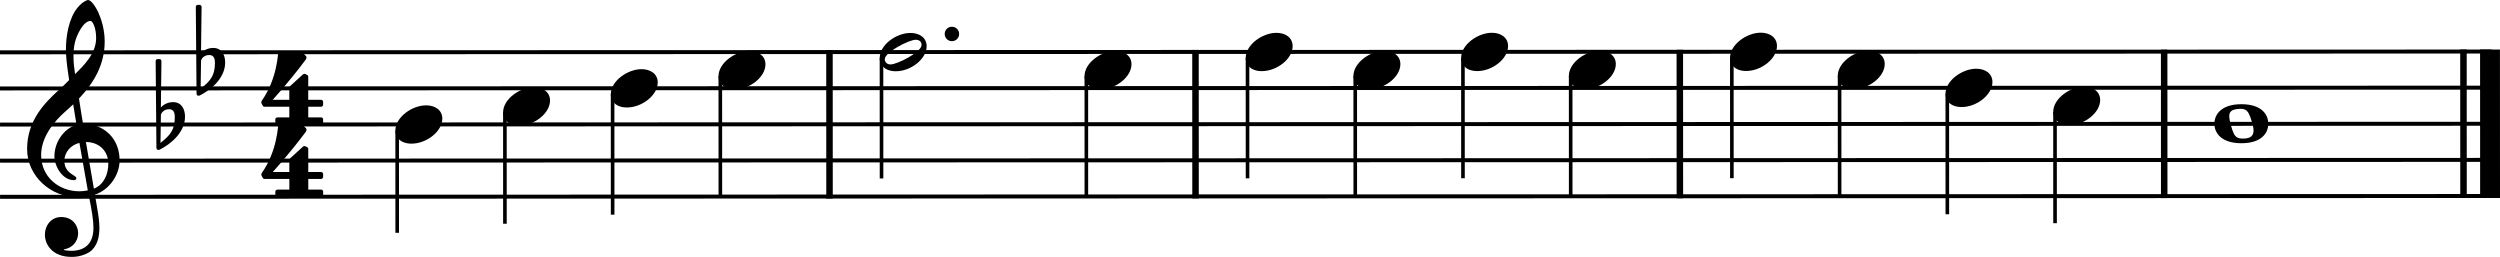 <?xml version="1.0" encoding="UTF-8"?><svg id="Ebene_2" xmlns="http://www.w3.org/2000/svg" viewBox="0 0 1716.55 176.39"><g id="Ebene_1-2"><line x1="0" y1="35.93" x2="1710.75" y2="35.38" fill="none" stroke="#000" stroke-linejoin="bevel" stroke-width="2.73"/><line x1="0" y1="60.73" x2="1710.76" y2="60.18" fill="none" stroke="#000" stroke-linejoin="bevel" stroke-width="2.73"/><line x1=".02" y1="85.53" x2="1710.77" y2="84.98" fill="none" stroke="#000" stroke-linejoin="bevel" stroke-width="2.73"/><line x1=".02" y1="110.33" x2="1710.77" y2="109.78" fill="none" stroke="#000" stroke-linejoin="bevel" stroke-width="2.73"/><line x1=".03" y1="135.13" x2="1710.78" y2="134.58" fill="none" stroke="#000" stroke-linejoin="bevel" stroke-width="2.73"/><line x1="820.84" y1="34.3" x2="820.88" y2="136.23" fill="none" stroke="#000" stroke-linejoin="bevel" stroke-width="4.46"/><line x1="1153.4" y1="34.19" x2="1153.44" y2="136.12" fill="none" stroke="#000" stroke-linejoin="bevel" stroke-width="4.46"/><line x1="1691.46" y1="34.02" x2="1691.5" y2="135.95" fill="none" stroke="#000" stroke-linejoin="bevel" stroke-width="4.46"/><line x1="1709.69" y1="34.01" x2="1709.73" y2="135.94" fill="none" stroke="#000" stroke-linejoin="bevel" stroke-width="13.64"/><line x1="1485.95" y1="34.09" x2="1485.99" y2="136.01" fill="none" stroke="#000" stroke-linejoin="bevel" stroke-width="4.46"/><line x1="569.53" y1="34.38" x2="569.57" y2="136.31" fill="none" stroke="#000" stroke-linejoin="bevel" stroke-width="4.46"/><line x1="1337.05" y1="64.47" x2="1337.08" y2="147.1" fill="none" stroke="#000" stroke-linejoin="bevel" stroke-width="2.48"/><line x1="1411.02" y1="76.84" x2="1411.04" y2="153.27" fill="none" stroke="#000" stroke-linejoin="bevel" stroke-width="2.48"/><line x1="272.71" y1="89.61" x2="272.73" y2="159.84" fill="none" stroke="#000" stroke-linejoin="bevel" stroke-width="2.48"/><line x1="346.67" y1="77.19" x2="346.69" y2="153.62" fill="none" stroke="#000" stroke-linejoin="bevel" stroke-width="2.48"/><line x1="605.25" y1="39.9" x2="605.28" y2="122.54" fill="none" stroke="#000" stroke-linejoin="bevel" stroke-width="2.48"/><line x1="420.62" y1="64.76" x2="420.65" y2="147.4" fill="none" stroke="#000" stroke-linejoin="bevel" stroke-width="2.48"/><line x1="494.58" y1="52.34" x2="494.61" y2="134.97" fill="none" stroke="#000" stroke-linejoin="bevel" stroke-width="2.48"/><line x1="745.9" y1="52.26" x2="745.92" y2="134.89" fill="none" stroke="#000" stroke-linejoin="bevel" stroke-width="2.48"/><line x1="856.56" y1="39.82" x2="856.59" y2="122.45" fill="none" stroke="#000" stroke-linejoin="bevel" stroke-width="2.48"/><line x1="1004.48" y1="39.77" x2="1004.51" y2="122.41" fill="none" stroke="#000" stroke-linejoin="bevel" stroke-width="2.48"/><line x1="1078.45" y1="52.15" x2="1078.47" y2="134.78" fill="none" stroke="#000" stroke-linejoin="bevel" stroke-width="2.48"/><line x1="930.53" y1="52.2" x2="930.55" y2="134.83" fill="none" stroke="#000" stroke-linejoin="bevel" stroke-width="2.48"/><line x1="1189.11" y1="39.71" x2="1189.14" y2="122.35" fill="none" stroke="#000" stroke-linejoin="bevel" stroke-width="2.48"/><line x1="1263.09" y1="52.09" x2="1263.11" y2="134.72" fill="none" stroke="#000" stroke-linejoin="bevel" stroke-width="2.48"/><path d="M1187.87,39.72c0,4.26,3.07,9.02,11.12,9.02,10.31,0,21.12-8.44,21.12-17.17,0-5.86-4.96-9.13-11.12-9.13-9.63,0-21.12,8.14-21.12,17.27"/><path d="M1335.81,64.47c0,4.26,3.07,9.02,11.12,9.02,10.31,0,21.12-8.44,21.12-17.17,0-5.86-4.96-9.13-11.12-9.13-9.63,0-21.12,8.14-21.12,17.27"/><path d="M1261.85,52.09c0,4.26,3.07,9.02,11.12,9.02,10.31,0,21.12-8.44,21.12-17.17,0-5.86-4.96-9.13-11.12-9.13-9.63,0-21.12,8.14-21.12,17.27"/><path d="M1409.78,76.84c0,4.26,3.07,9.02,11.12,9.02,10.31,0,21.12-8.44,21.12-17.17,0-5.86-4.96-9.13-11.12-9.13-9.63,0-21.12,8.14-21.12,17.27"/><path d="M1077.21,52.15c0,4.26,3.07,9.02,11.12,9.02,10.31,0,21.12-8.44,21.12-17.17,0-5.86-4.96-9.13-11.12-9.13-9.63,0-21.12,8.14-21.12,17.27"/><path d="M1003.24,39.78c0,4.26,3.07,9.02,11.12,9.02,10.31,0,21.12-8.44,21.12-17.17,0-5.86-4.96-9.13-11.12-9.13-9.63,0-21.12,8.14-21.12,17.27"/><path d="M1539,71.55c-13.69,0-18.55,6.95-18.55,13.4,0,6.45,4.87,13.39,18.56,13.39s18.44-6.95,18.44-13.4c0-6.45-4.76-13.39-18.45-13.39m.8,23.61c-2.77,0-4.67-.79-5.95-3.27s-3.07-8.93-3.18-11.52c-.2-2.68,.79-4.26,3.18-5.05,1.19-.4,2.77-.61,4.37-.61,2.67,0,4.46,.6,5.84,3.28,1.4,2.57,3.29,9.02,3.29,11.5,0,4.87-3.58,5.66-7.55,5.66"/><path d="M929.29,52.2c0,4.26,3.07,9.02,11.12,9.02,10.31,0,21.12-8.44,21.12-17.17,0-5.86-4.96-9.13-11.12-9.13-9.63,0-21.12,8.14-21.12,17.27"/><path d="M855.32,39.82c0,4.26,3.07,9.02,11.12,9.02,10.31,0,21.12-8.44,21.12-17.17,0-5.86-4.96-9.13-11.12-9.13-9.63,0-21.12,8.14-21.12,17.27"/><path d="M744.66,52.26c0,4.26,3.07,9.02,11.12,9.02,10.31,0,21.12-8.44,21.12-17.17,0-5.86-4.96-9.13-11.12-9.13-9.63,0-21.12,8.14-21.12,17.27"/><path d="M625.13,22.63c-9.63,0-21.12,8.05-21.12,17.27,0,4.26,3.07,9.02,11.12,9.02,10.31,0,21.12-8.44,21.12-17.17,0-5.86-4.96-9.13-11.12-9.13m-13.68,21.63c-3.27,0-3.97-2.66-3.97-3.56,0-4.87,16.66-13.4,21.32-13.4,2.39,0,3.97,1.39,3.97,3.56,0,4.96-16.77,13.4-21.32,13.4"/><path d="M345.43,77.19c0,4.26,3.07,9.02,11.12,9.02,10.31,0,21.12-8.44,21.12-17.17,0-5.86-4.96-9.13-11.12-9.13-9.63,0-21.12,8.14-21.12,17.27"/><path d="M493.34,52.34c0,4.26,3.07,9.02,11.12,9.02,10.31,0,21.12-8.44,21.12-17.17,0-5.86-4.96-9.13-11.12-9.13-9.63,0-21.12,8.14-21.12,17.27"/><path d="M419.38,64.77c0,4.26,3.07,9.02,11.12,9.02,10.31,0,21.12-8.44,21.12-17.17,0-5.86-4.96-9.13-11.12-9.13-9.63,0-21.12,8.14-21.12,17.27"/><path d="M271.47,89.61c0,4.26,3.07,9.02,11.12,9.02,10.31,0,21.12-8.44,21.12-17.17,0-5.86-4.96-9.13-11.12-9.13-9.63,0-21.12,8.14-21.12,17.27"/><path d="M30.84,161.21c0,6.56,4.96,15.19,18.36,15.18,4.67,0,8.74-1.2,12.31-3.38,5.36-3.77,6.74-10.33,6.74-16.57,0-3.86-.59-8.32-1.59-13.98-.3-1.98-.9-4.96-1.49-8.83,9.72-3.18,16.95-13.3,16.95-23.52,0-14.97-10.63-25.09-25.1-25.09-.99-5.95-1.99-11.81-2.78-17.36,10.41-11.02,17.65-23.43,17.64-39.19,0-9.04-2.78-16.37-4.38-19.95C65.12,3.47,62.24,0,60.45,0c-.7,0-3.77,1.19-7.04,5.06-6.35,7.55-8.13,20.25-8.13,28.57,0,5.36,.5,10.23,2.19,21.34-.11,.09-5.27,5.35-7.34,7.04-9.03,8.34-21.52,20.44-21.52,40.29,0,18.54,16.18,33.12,34.64,33.11,2.87,0,5.55-.3,7.83-.7,1.89,9.53,3.09,16.48,3.09,21.73,0,10.32-5.36,15.78-15.37,15.78-2.39,0-4.46-.49-4.67-.49-.09-.11-.29-.2-.29-.29,0-.2,.2-.31,.5-.31,4.67-.79,9.31-4.76,9.31-11.1,0-5.36-4.06-11.02-11.5-11.02-6.94,0-11.31,5.66-11.31,12.2M51.54,28.77c.9-3.97,5.45-14.39,10.61-14.39,1.49,0,3.86,4.76,3.86,11.7,0,10.32-7.62,18.06-14.47,24.8-.59-3.97-1.09-7.83-1.09-12,0-3.67,.29-7.05,1.08-10.12m8.76,101.97c-1.98,.4-3.86,.61-5.75,.61-14.18,0-26.29-9.91-26.3-24.9,0-12.09,8.52-22.91,17.26-30.46,1.67-1.49,3.27-2.87,4.76-4.36,.89,5.35,1.58,10.01,2.28,14.09-9.04,2.68-15.17,12.2-15.17,21.53,0,6.94,5.46,16.46,13.4,16.46,.79,0,1.69-.4,1.69-1.29s-.99-1.39-2.19-2.18c-3.88-2.39-6.06-4.96-6.06-9.83,0-6.04,4.57-10.91,10.32-12.29l5.76,32.63m14.08-18.36c0,7.05-2.88,14.29-9.91,17.18-2.08-11.9-4.77-27.68-5.47-32.05,8.93,0,15.38,6.06,15.38,14.88"/><path d="M118.8,70.12c-4.96,0-7.84,3.07-8.34,3.68l.39-31.85c0-.79-.59-1.38-1.4-1.38h-1.18c-.81,0-1.39,.59-1.39,1.38l.52,59.63c0,.79,.59,1.38,1.4,1.38,.19,0,.59-.09,.79-.19,8.52-4.28,17.45-12.41,17.45-22.64,0-5.15-2.37-10.01-8.23-10.01m-8.62,27.98l.29-19.34c.2-.9,1.69-3.77,5.66-3.77,3.58,0,3.88,3.36,3.88,5.45,0,8.82-3.27,12.49-9.82,17.66"/><path d="M146.36,32.91c-4.96,0-7.84,3.07-8.34,3.68l.39-31.85c0-.79-.59-1.38-1.4-1.38h-1.18c-.81,0-1.39,.59-1.39,1.38l.52,59.63c0,.79,.59,1.38,1.4,1.38,.19,0,.59-.09,.79-.19,8.52-4.28,17.45-12.41,17.45-22.64,0-5.15-2.37-10.01-8.23-10.01m-8.62,27.98l.29-19.34c.2-.9,1.69-3.77,5.66-3.77,3.58,0,3.88,3.36,3.88,5.45,0,8.82-3.27,12.49-9.82,17.66"/><path d="M198.65,73.27v7.33s-8.23,0-8.23,0c-.7,0-1.39,.6-1.39,1.4v1.89c0,.79,.7,1.38,1.4,1.38h30.05c.81-.01,1.39-.6,1.39-1.39v-1.89c0-.79-.59-1.39-1.4-1.39h-8.82s0-7.33,0-7.33h8.82c.81,0,1.39-.7,1.39-1.49v-1.89c0-.7-.59-1.38-1.4-1.38h-8.82s0-15.78,0-15.78c0-.59-.29-1.08-.79-1.29l-1.19-.6c-.2-.09-.5-.19-.7-.19-.29,.09-.7,.19-.9,.39l-9.02,8.23c-.29,.31-.4,.7-.4,1.1v8.14s-11.41,0-11.41,0c0,0,11.02-11.91,22.71-27.6,.4-.5,.5-.99,.5-1.38,0-.5-.2-.9-.29-.99l-2.19-2.18c-.2-.2-.59-.4-.99-.4h-14.68c-.81,0-1.3,.61-1.39,1.2,0,0-.49,7.35-3.06,15.38-2.59,8.05-5.56,13.01-8.13,16.67,0,0-.29,.5-.29,1.1,0,.2,0,.39,.09,.59,.4,.7,.99,1.78,.99,1.78,0,0,.2,.6,1.09,.6h17.07"/><path d="M198.67,122.87v7.33s-8.23,0-8.23,0c-.7,0-1.39,.6-1.39,1.4v1.89c0,.79,.7,1.38,1.4,1.38h30.05c.81-.01,1.39-.6,1.39-1.39v-1.89c0-.79-.59-1.39-1.4-1.39h-8.82s0-7.33,0-7.33h8.82c.81,0,1.39-.7,1.39-1.49v-1.89c0-.7-.59-1.38-1.4-1.38h-8.82s0-15.78,0-15.78c0-.59-.29-1.08-.79-1.29l-1.19-.6c-.2-.09-.5-.19-.7-.19-.29,.09-.7,.19-.9,.39l-9.02,8.23c-.29,.31-.4,.7-.4,1.1v8.14s-11.41,0-11.41,0c0,0,11.02-11.91,22.71-27.6,.4-.5,.5-.99,.5-1.38,0-.5-.2-.9-.29-.99l-2.19-2.18c-.2-.2-.59-.4-.99-.4h-14.68c-.81,0-1.3,.61-1.39,1.2,0,0-.49,7.35-3.06,15.38-2.59,8.05-5.56,13.01-8.13,16.67,0,0-.29,.5-.29,1.1,0,.2,0,.39,.09,.59,.4,.7,.99,1.78,.99,1.78,0,0,.2,.6,1.09,.6h17.07"/><path d="M648.64,23.32c0,2.77,2.19,4.96,4.96,4.96s4.96-2.19,4.96-4.96-2.19-4.96-4.96-4.96-4.96,2.19-4.96,4.96"/></g></svg>